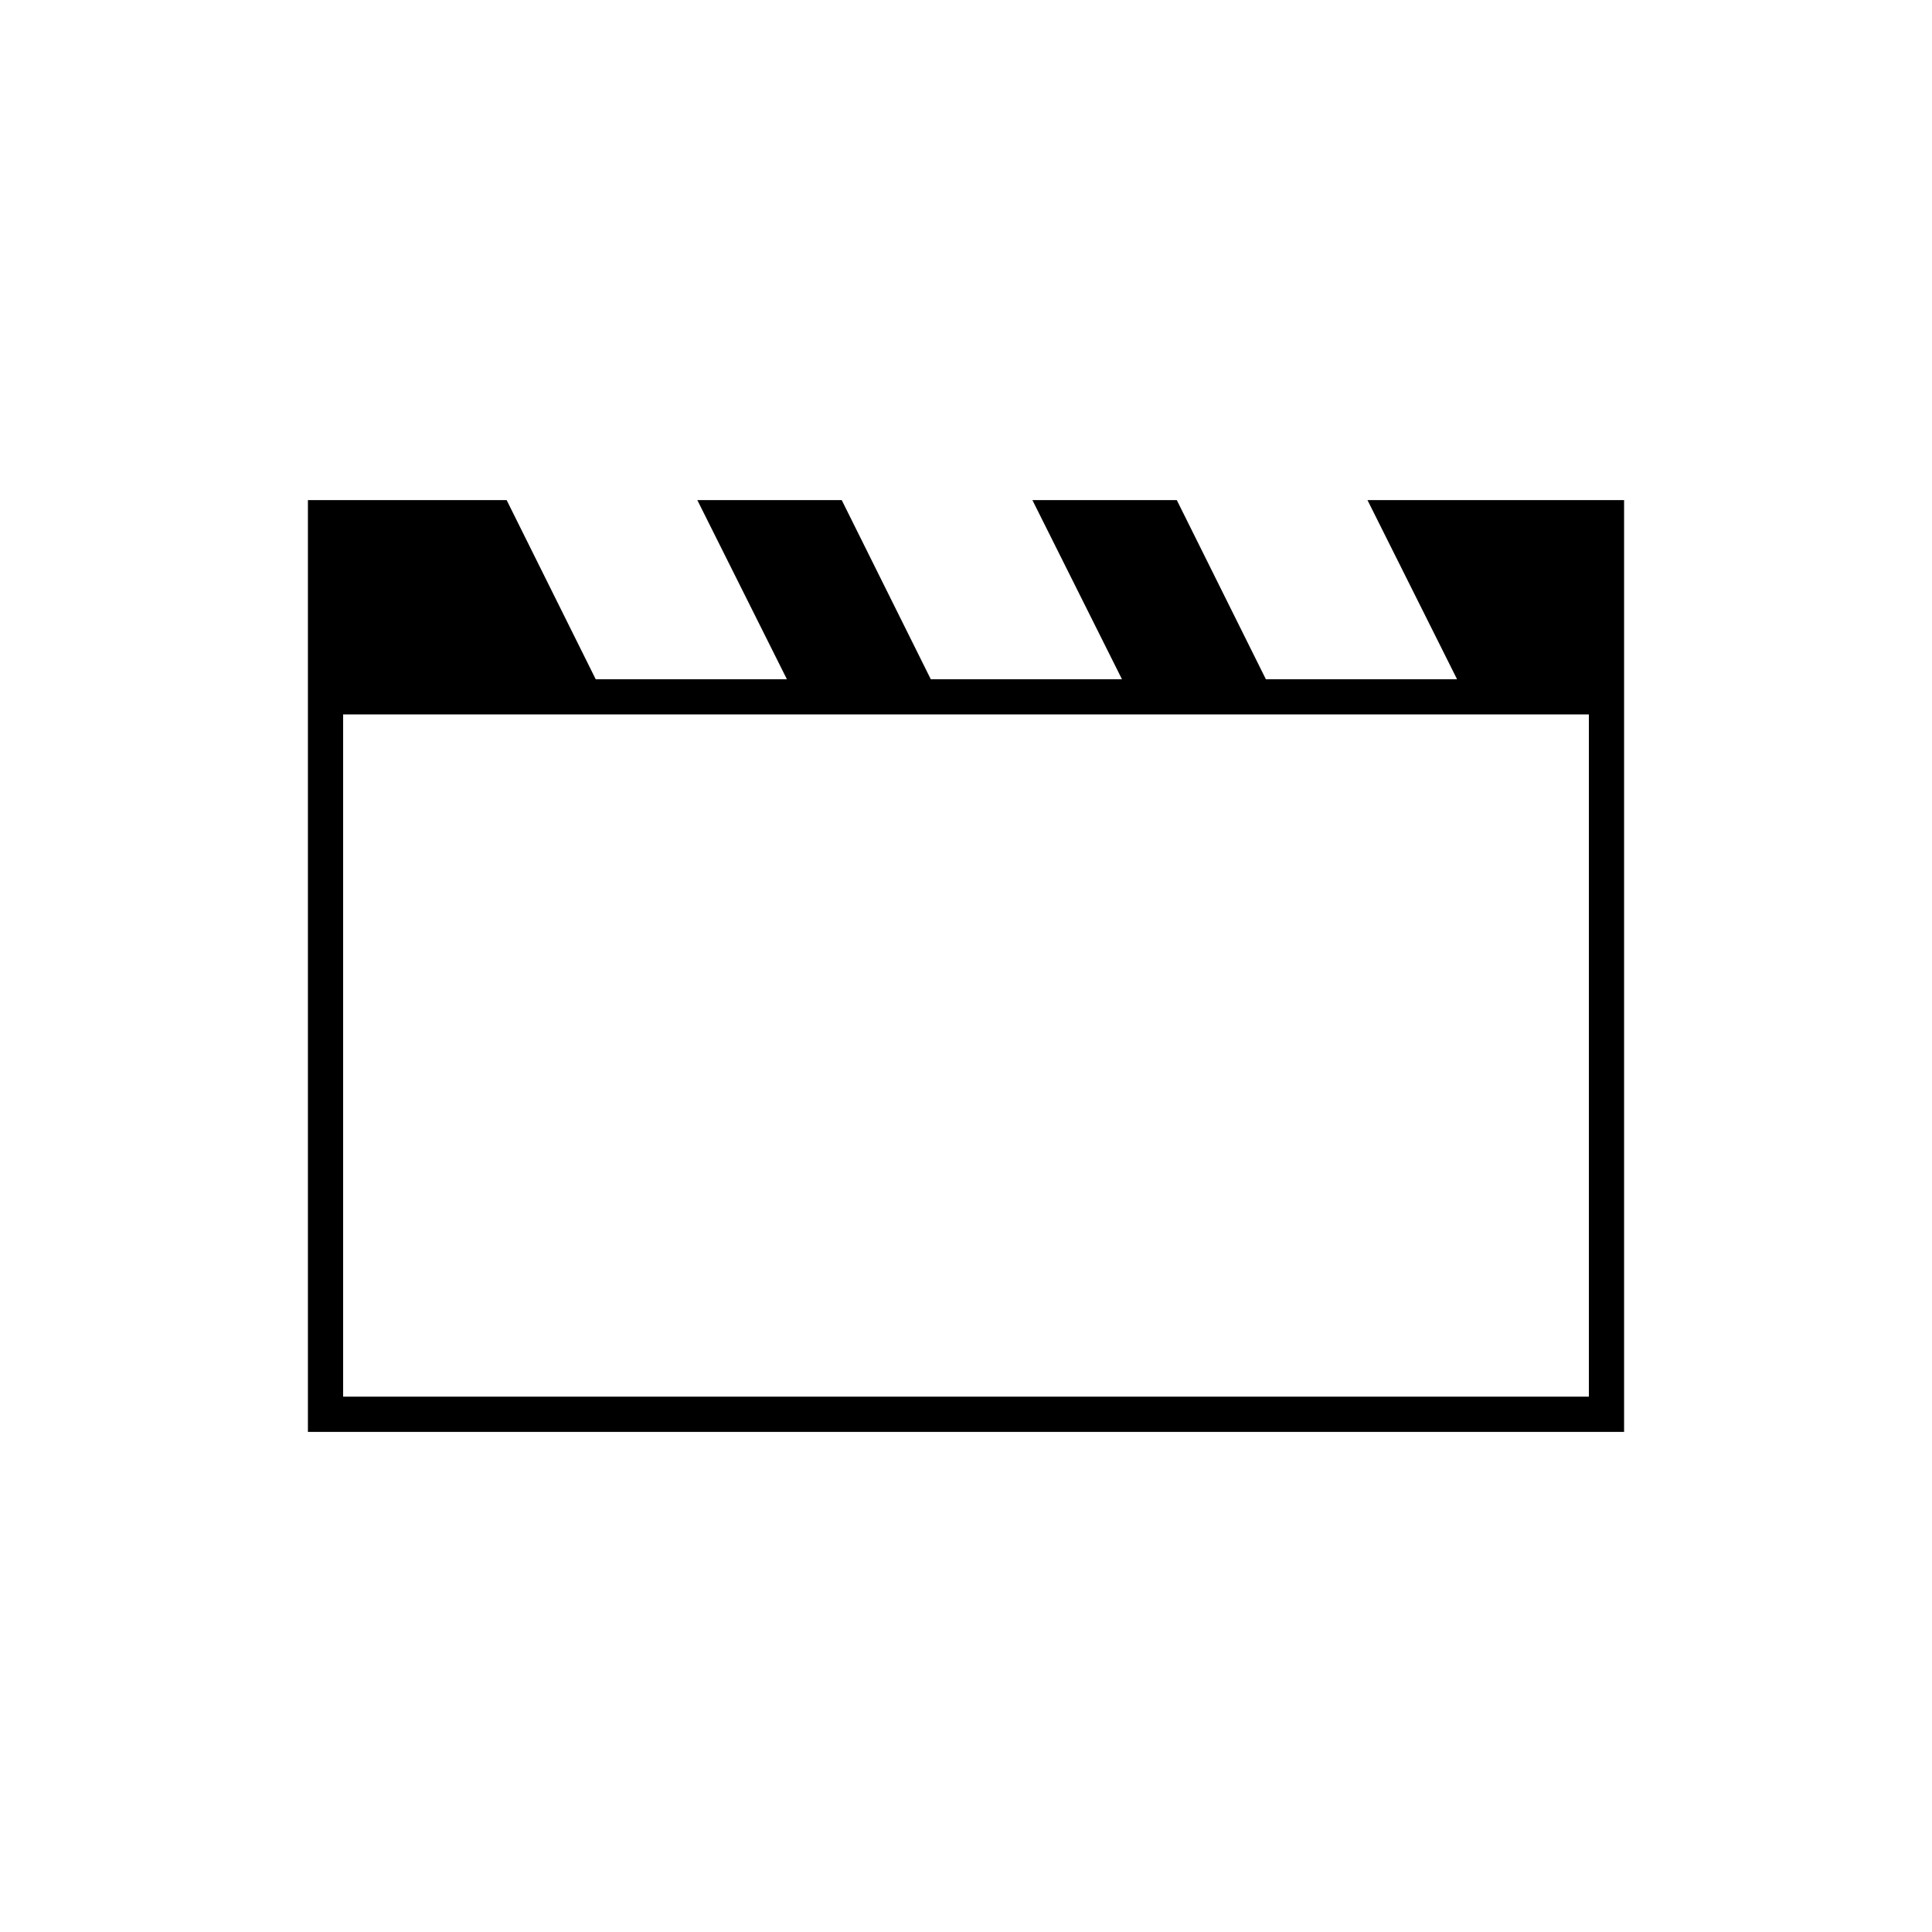 <svg xmlns="http://www.w3.org/2000/svg" height="20" viewBox="0 -960 960 960" width="20"><path d="M153-248.5v-463h98.75l44.25 89h95l-44.5-89h71.75l44.25 89h95l-44.5-89h71.75l44.25 89h95l-44.5-89H807v463H153ZM170.5-605v339h619v-339h-619Zm0 0v339-339Z"/></svg>